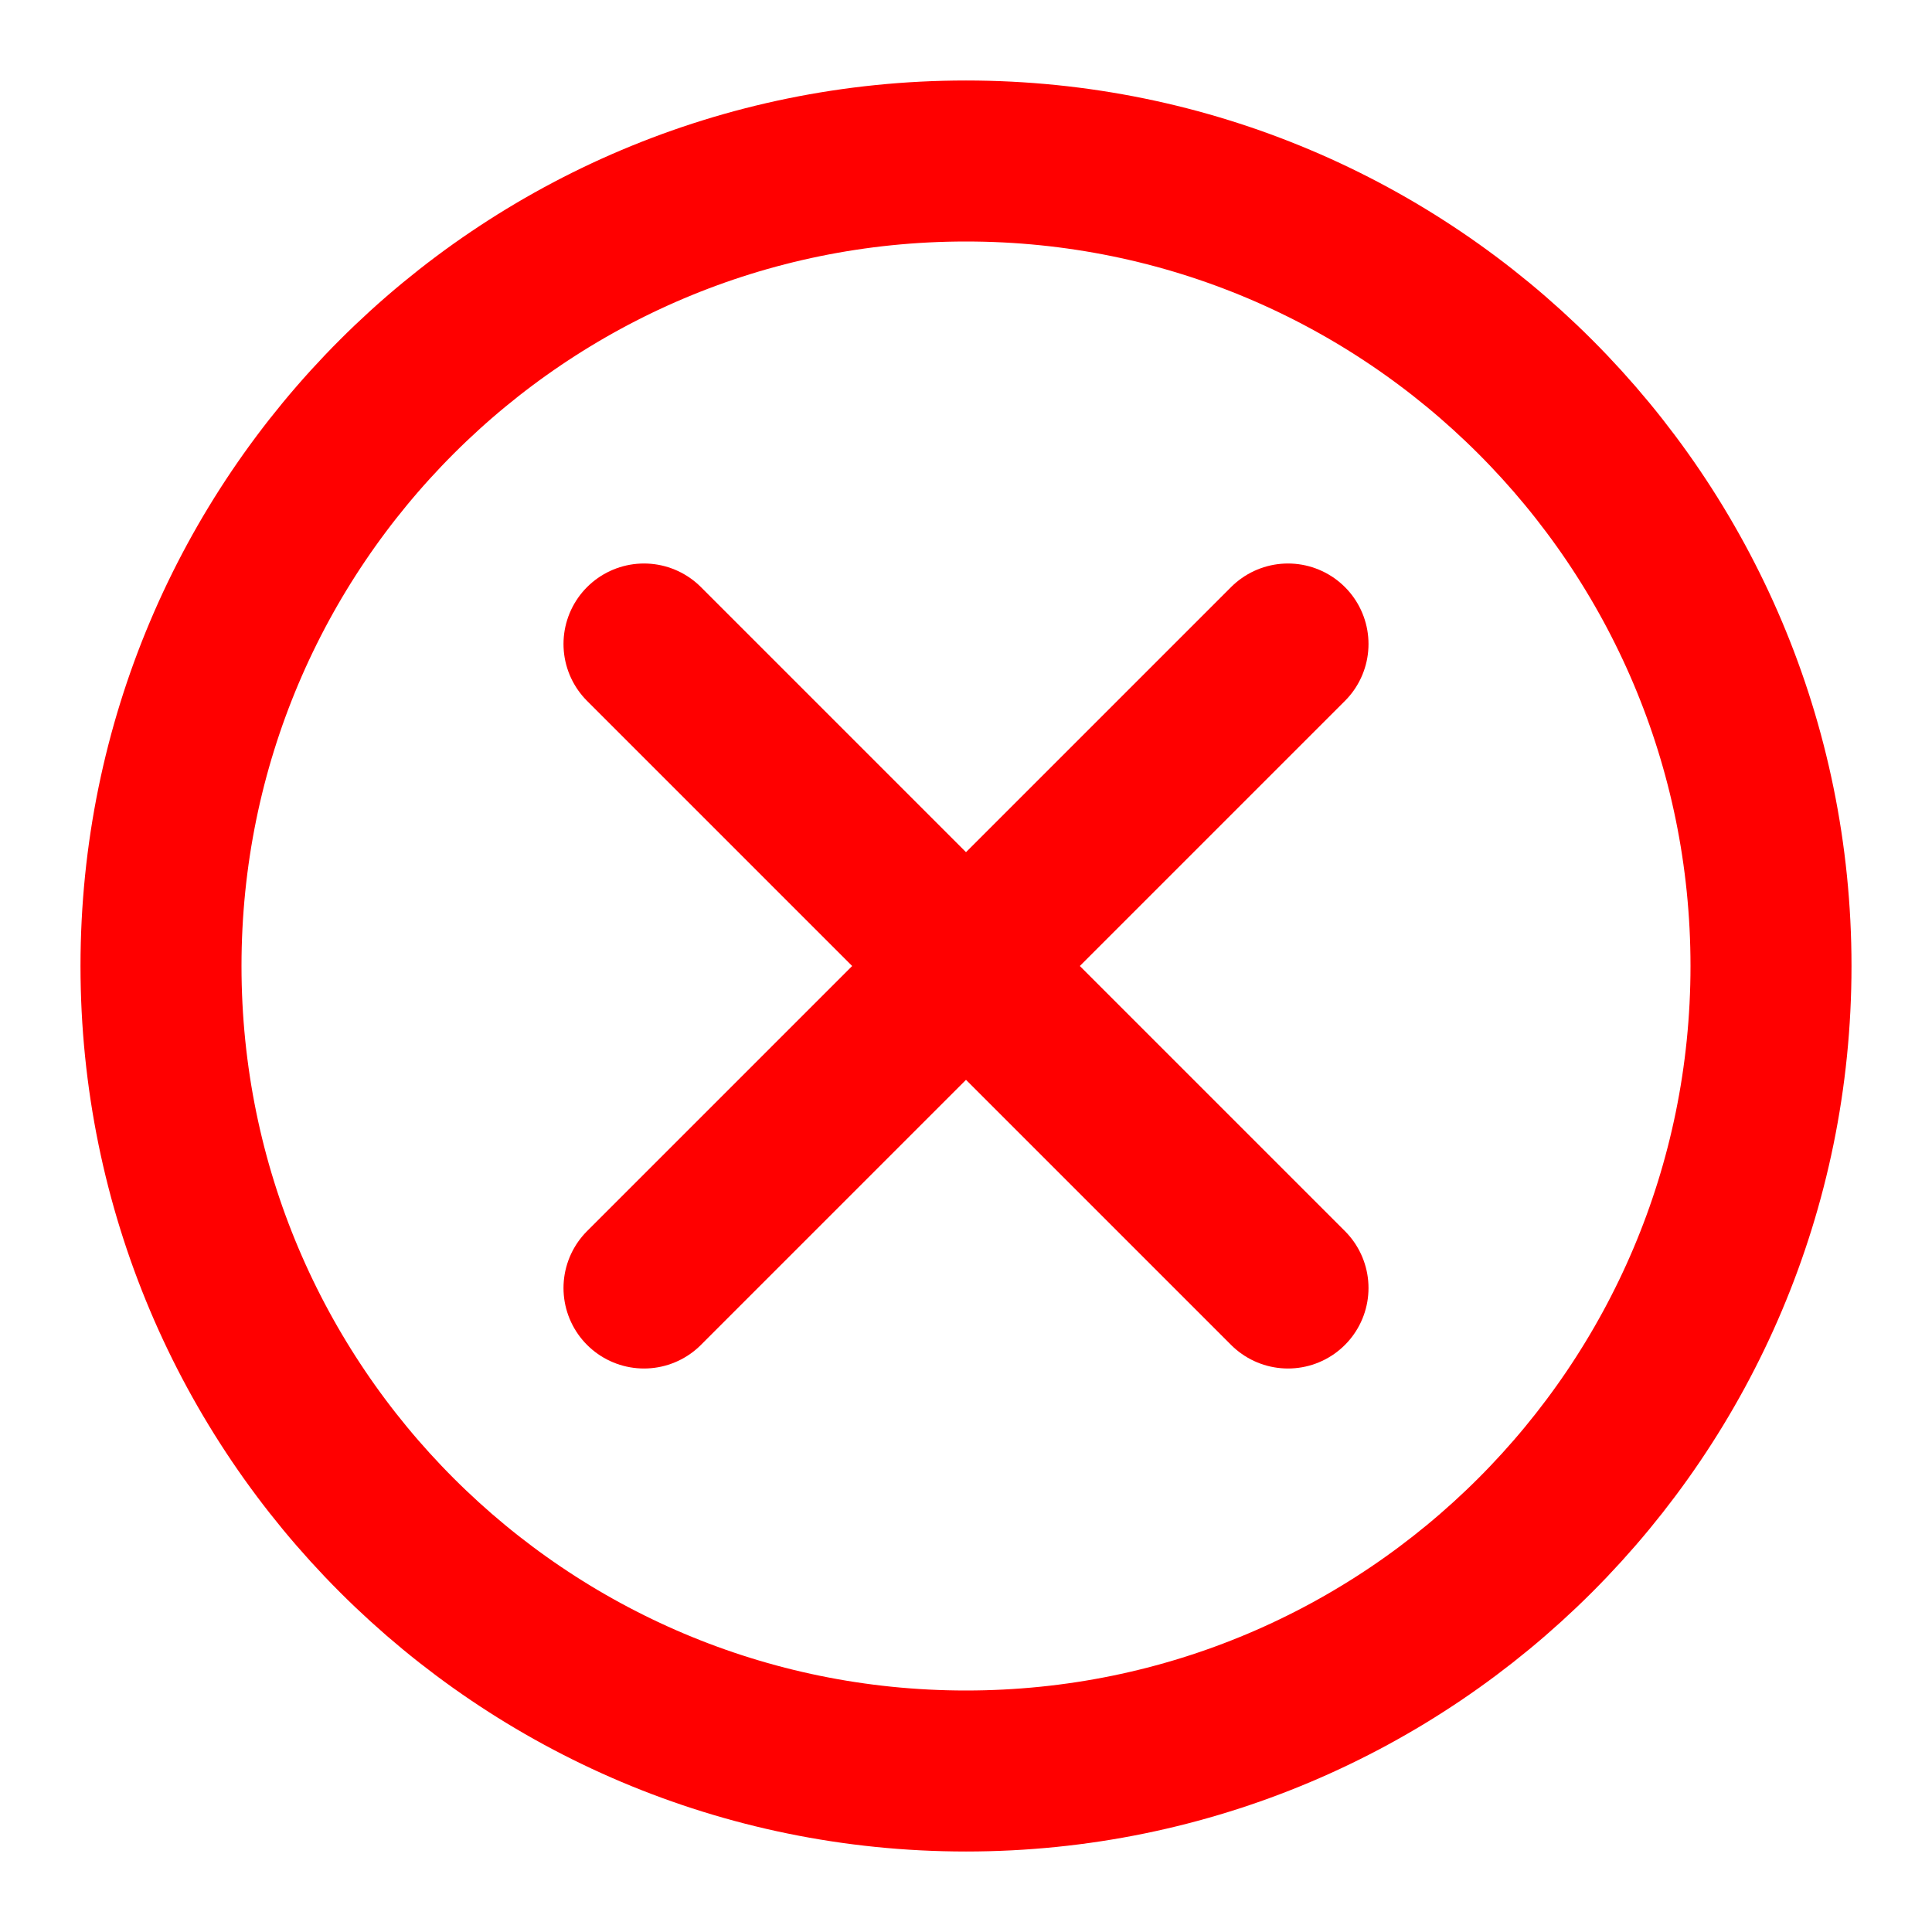 <svg width="24" height="24" viewBox="0 0 24 24" fill="none" xmlns="http://www.w3.org/2000/svg">
<path d="M12 12L16 16M16 8L12 12L16 8ZM12 12L8 16L12 12ZM12 12L8 8L12 12Z" stroke="#FF0000" stroke-width="2" stroke-linecap="round" stroke-linejoin="round"/>
<path d="M12 22C17.523 22 22 17.523 22 12C22 6.477 17.523 2 12 2C6.477 2 2 6.477 2 12C2 17.523 6.477 22 12 22Z" stroke="#FF0000" stroke-width="2" stroke-linecap="round" stroke-linejoin="round"/>
</svg>
